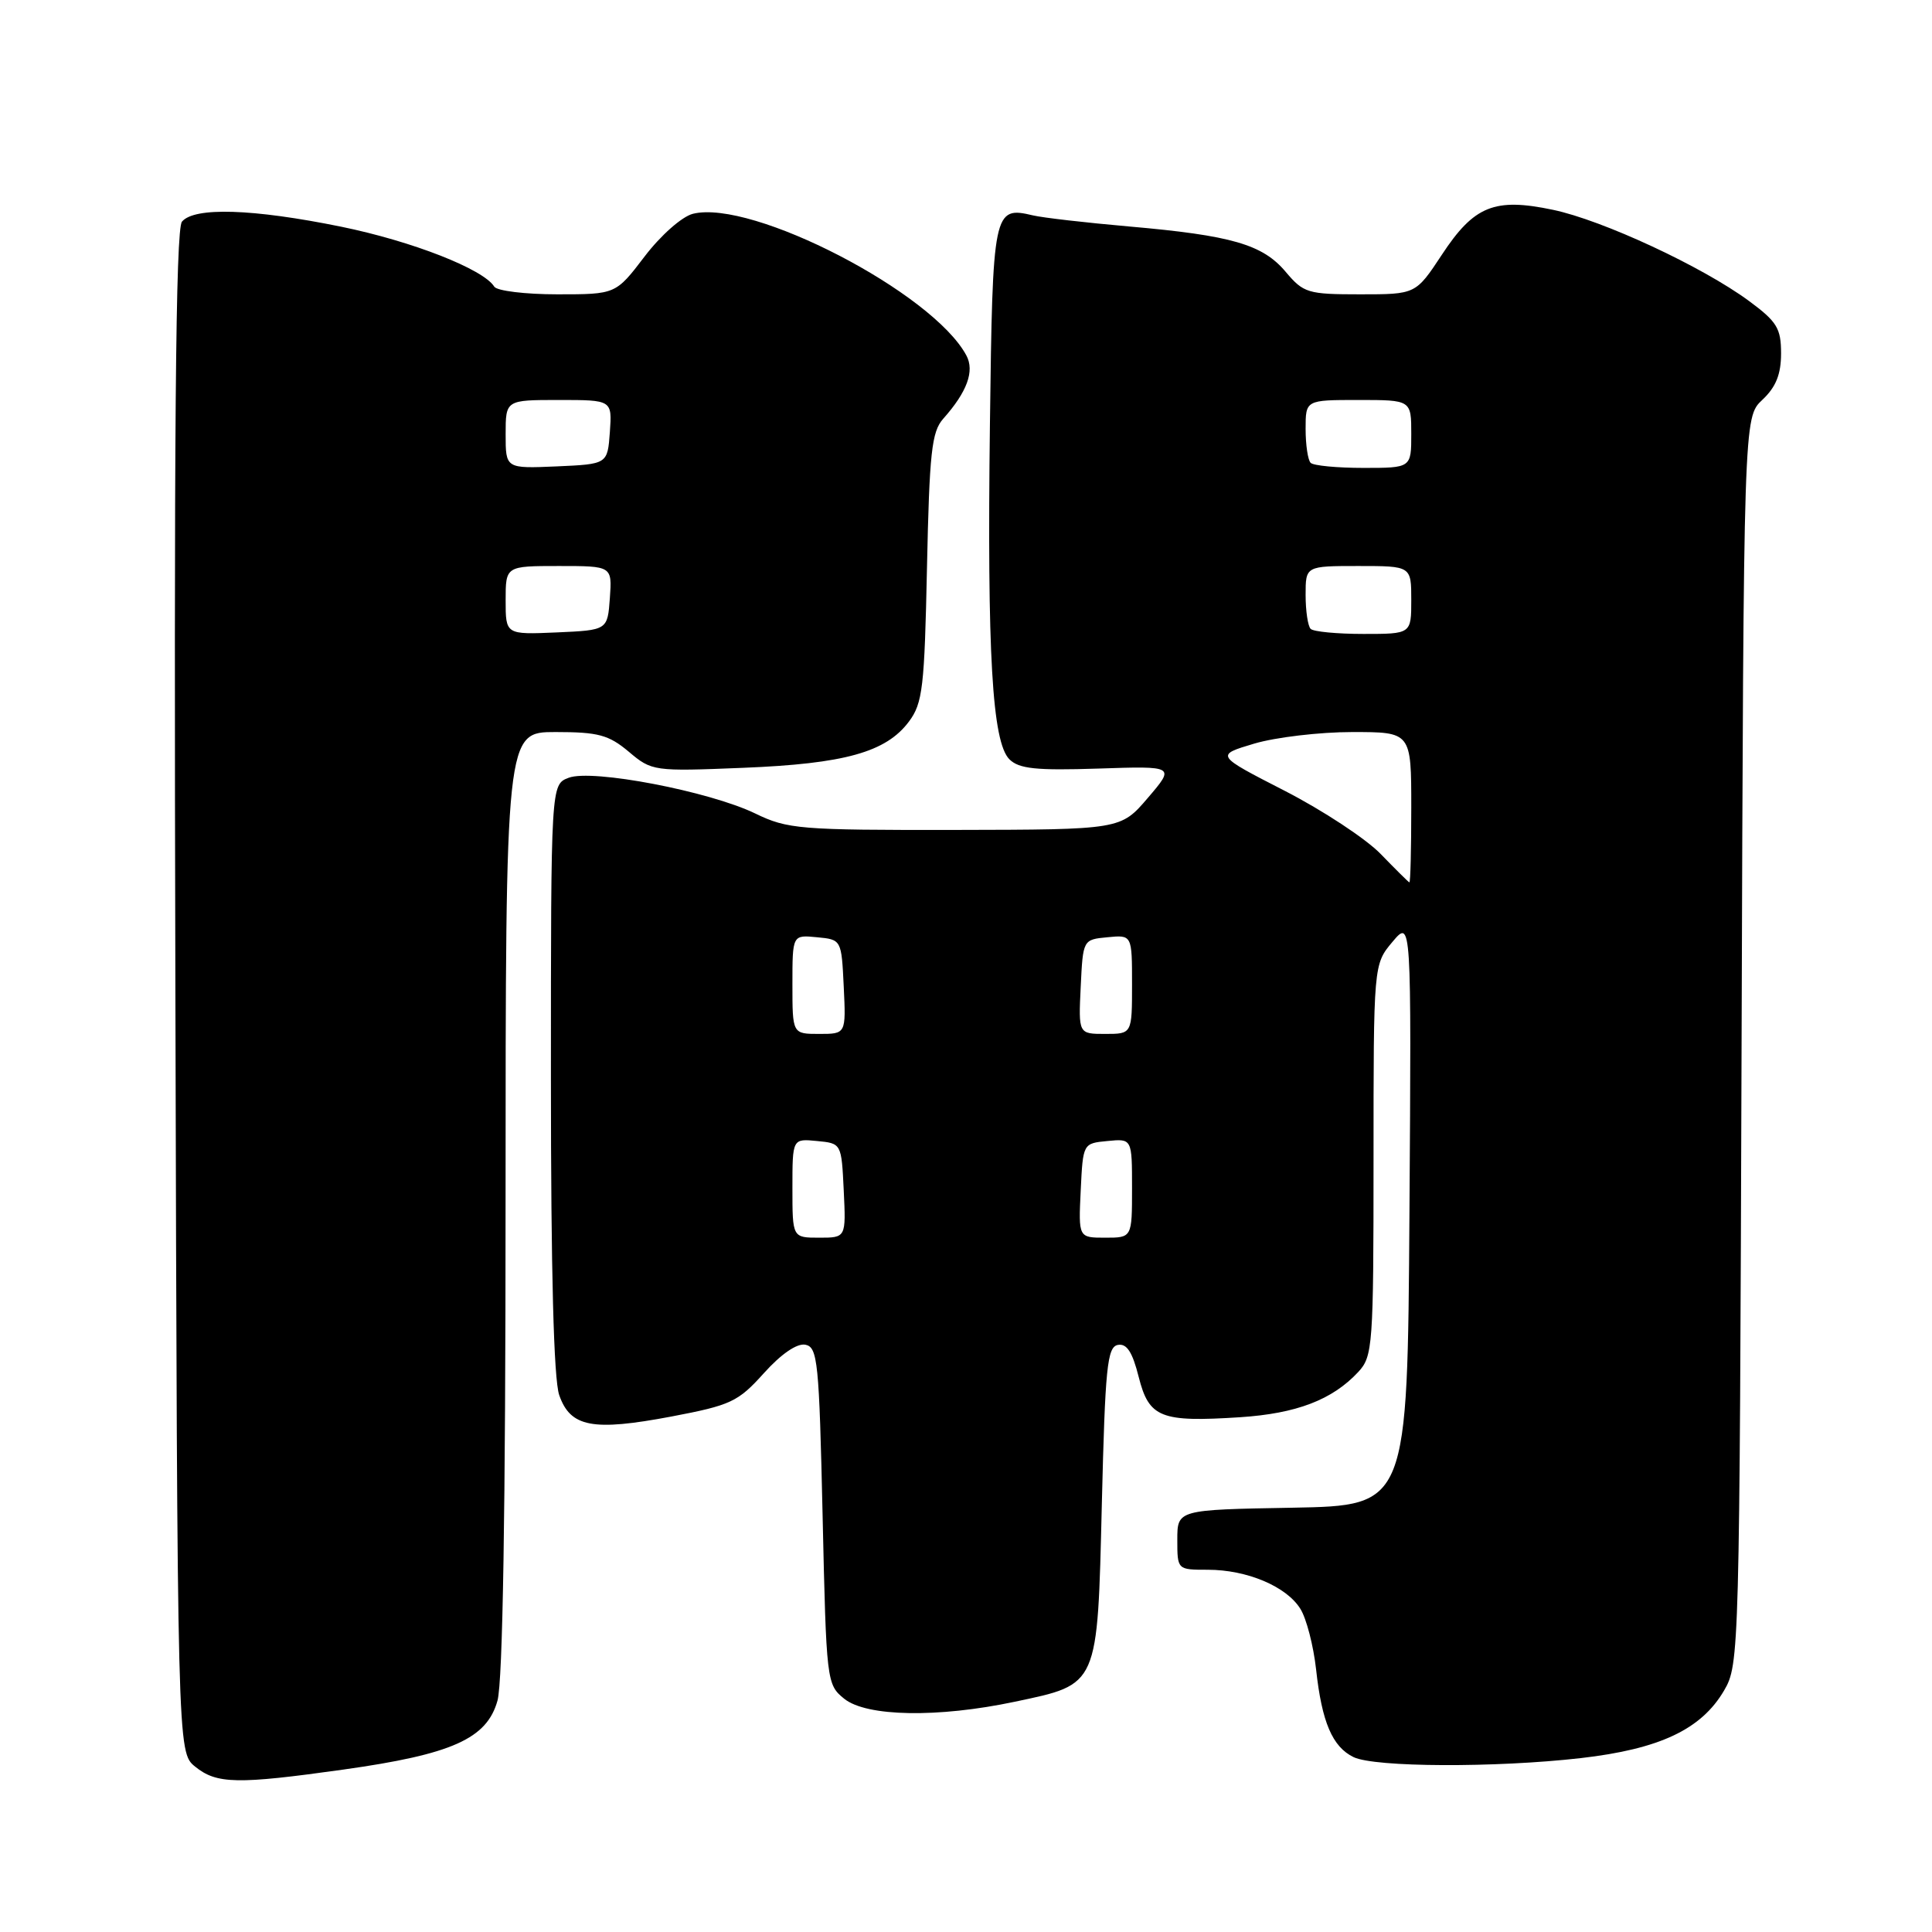 <?xml version="1.0" encoding="UTF-8" standalone="no"?>
<!DOCTYPE svg PUBLIC "-//W3C//DTD SVG 1.1//EN" "http://www.w3.org/Graphics/SVG/1.1/DTD/svg11.dtd" >
<svg xmlns="http://www.w3.org/2000/svg" xmlns:xlink="http://www.w3.org/1999/xlink" version="1.1" viewBox="0 0 256 256">
 <g >
 <path fill="currentColor"
d=" M 45.48 234.48 C 59.90 232.46 64.52 230.39 65.92 225.34 C 66.62 222.81 66.99 200.22 66.99 159.25 C 67.00 97.00 67.00 97.00 73.61 97.00 C 79.27 97.00 80.65 97.37 83.32 99.61 C 86.37 102.19 86.62 102.22 98.46 101.74 C 111.93 101.20 117.41 99.67 120.44 95.61 C 122.26 93.18 122.50 91.08 122.83 75.20 C 123.15 59.99 123.45 57.22 124.97 55.50 C 128.15 51.93 129.16 49.17 128.05 47.10 C 123.60 38.78 99.63 26.37 91.81 28.33 C 90.36 28.70 87.56 31.17 85.41 33.99 C 81.59 39.00 81.59 39.00 73.85 39.00 C 69.60 39.00 65.83 38.54 65.49 37.98 C 64.05 35.66 54.60 31.96 45.21 30.04 C 33.48 27.65 25.74 27.41 24.11 29.37 C 23.27 30.38 23.04 57.36 23.24 131.46 C 23.50 232.18 23.50 232.18 25.86 234.09 C 28.71 236.40 31.44 236.45 45.48 234.48 Z  M 209.45 232.96 C 219.91 231.76 225.43 229.16 228.45 224.00 C 230.47 220.56 230.50 219.13 230.77 137.90 C 231.04 55.31 231.04 55.31 233.52 52.98 C 235.32 51.29 236.00 49.60 236.00 46.83 C 236.00 43.50 235.46 42.62 231.75 39.88 C 225.54 35.31 212.36 29.18 205.77 27.80 C 198.02 26.17 195.32 27.27 191.05 33.76 C 187.59 39.00 187.59 39.00 180.23 39.00 C 173.29 39.00 172.73 38.83 170.36 36.02 C 167.31 32.39 163.21 31.20 149.62 30.01 C 143.91 29.51 138.17 28.85 136.87 28.54 C 131.63 27.30 131.53 27.83 131.17 56.21 C 130.79 86.63 131.47 98.32 133.75 100.61 C 135.02 101.87 137.27 102.11 145.51 101.84 C 155.71 101.50 155.71 101.50 152.10 105.72 C 148.50 109.93 148.50 109.93 126.57 109.97 C 105.95 110.00 104.36 109.87 100.07 107.79 C 93.99 104.85 78.46 101.87 75.35 103.06 C 73.00 103.95 73.00 103.95 73.00 142.83 C 73.00 168.52 73.37 182.77 74.10 184.86 C 75.58 189.11 78.52 189.67 88.95 187.70 C 96.84 186.20 97.79 185.76 101.21 181.96 C 103.50 179.41 105.60 177.97 106.71 178.18 C 108.35 178.50 108.54 180.41 109.00 200.85 C 109.49 222.83 109.54 223.21 111.86 225.09 C 114.81 227.48 124.30 227.64 134.46 225.49 C 145.62 223.13 145.41 223.60 146.00 199.24 C 146.44 181.19 146.71 178.48 148.12 178.21 C 149.30 177.99 150.05 179.14 150.88 182.44 C 152.25 187.86 153.78 188.47 164.32 187.79 C 171.80 187.30 176.53 185.49 179.97 181.80 C 181.90 179.73 182.00 178.36 182.00 153.71 C 182.00 127.79 182.00 127.79 184.51 124.80 C 187.02 121.82 187.02 121.82 186.76 160.66 C 186.50 199.50 186.50 199.50 171.25 199.78 C 156.00 200.05 156.00 200.05 156.00 204.03 C 156.00 208.00 156.00 208.00 160.03 208.00 C 165.22 208.00 170.45 210.20 172.30 213.17 C 173.11 214.45 174.04 218.07 174.39 221.21 C 175.15 228.19 176.55 231.47 179.36 232.83 C 182.16 234.18 198.15 234.25 209.45 232.96 Z  M 67.00 79.55 C 67.00 75.00 67.00 75.00 74.06 75.00 C 81.11 75.00 81.11 75.00 80.81 79.25 C 80.50 83.50 80.50 83.50 73.75 83.80 C 67.00 84.09 67.00 84.09 67.00 79.55 Z  M 67.00 57.55 C 67.00 53.00 67.00 53.00 74.06 53.00 C 81.11 53.00 81.11 53.00 80.81 57.25 C 80.50 61.50 80.50 61.50 73.75 61.80 C 67.00 62.09 67.00 62.09 67.00 57.55 Z  M 105.00 157.44 C 105.00 150.87 105.00 150.87 108.25 151.19 C 111.50 151.50 111.50 151.50 111.80 157.75 C 112.10 164.00 112.10 164.00 108.55 164.00 C 105.00 164.00 105.00 164.00 105.00 157.44 Z  M 143.20 157.75 C 143.50 151.50 143.50 151.50 146.75 151.19 C 150.00 150.87 150.00 150.87 150.00 157.44 C 150.00 164.00 150.00 164.00 146.45 164.00 C 142.90 164.00 142.90 164.00 143.20 157.75 Z  M 105.00 130.44 C 105.00 123.87 105.00 123.87 108.25 124.19 C 111.50 124.50 111.50 124.50 111.80 130.75 C 112.10 137.00 112.10 137.00 108.55 137.00 C 105.00 137.00 105.00 137.00 105.00 130.44 Z  M 143.20 130.75 C 143.50 124.50 143.50 124.50 146.75 124.19 C 150.00 123.87 150.00 123.87 150.00 130.44 C 150.00 137.00 150.00 137.00 146.45 137.00 C 142.90 137.00 142.90 137.00 143.20 130.75 Z  M 182.96 113.17 C 181.01 111.15 175.28 107.38 170.22 104.78 C 161.03 100.07 161.03 100.07 166.20 98.53 C 169.04 97.69 174.88 97.00 179.18 97.00 C 187.00 97.00 187.00 97.00 187.00 107.00 C 187.00 112.50 186.89 116.96 186.75 116.92 C 186.61 116.87 184.91 115.18 182.96 113.17 Z  M 173.67 83.33 C 173.30 82.97 173.00 80.94 173.00 78.83 C 173.00 75.00 173.00 75.00 180.00 75.00 C 187.00 75.00 187.00 75.00 187.00 79.50 C 187.00 84.00 187.00 84.00 180.67 84.00 C 177.18 84.00 174.03 83.70 173.67 83.33 Z  M 173.67 61.33 C 173.30 60.97 173.00 58.94 173.00 56.83 C 173.00 53.00 173.00 53.00 180.00 53.00 C 187.00 53.00 187.00 53.00 187.00 57.50 C 187.00 62.00 187.00 62.00 180.67 62.00 C 177.18 62.00 174.03 61.70 173.67 61.33 Z "/>
</g>
</svg>